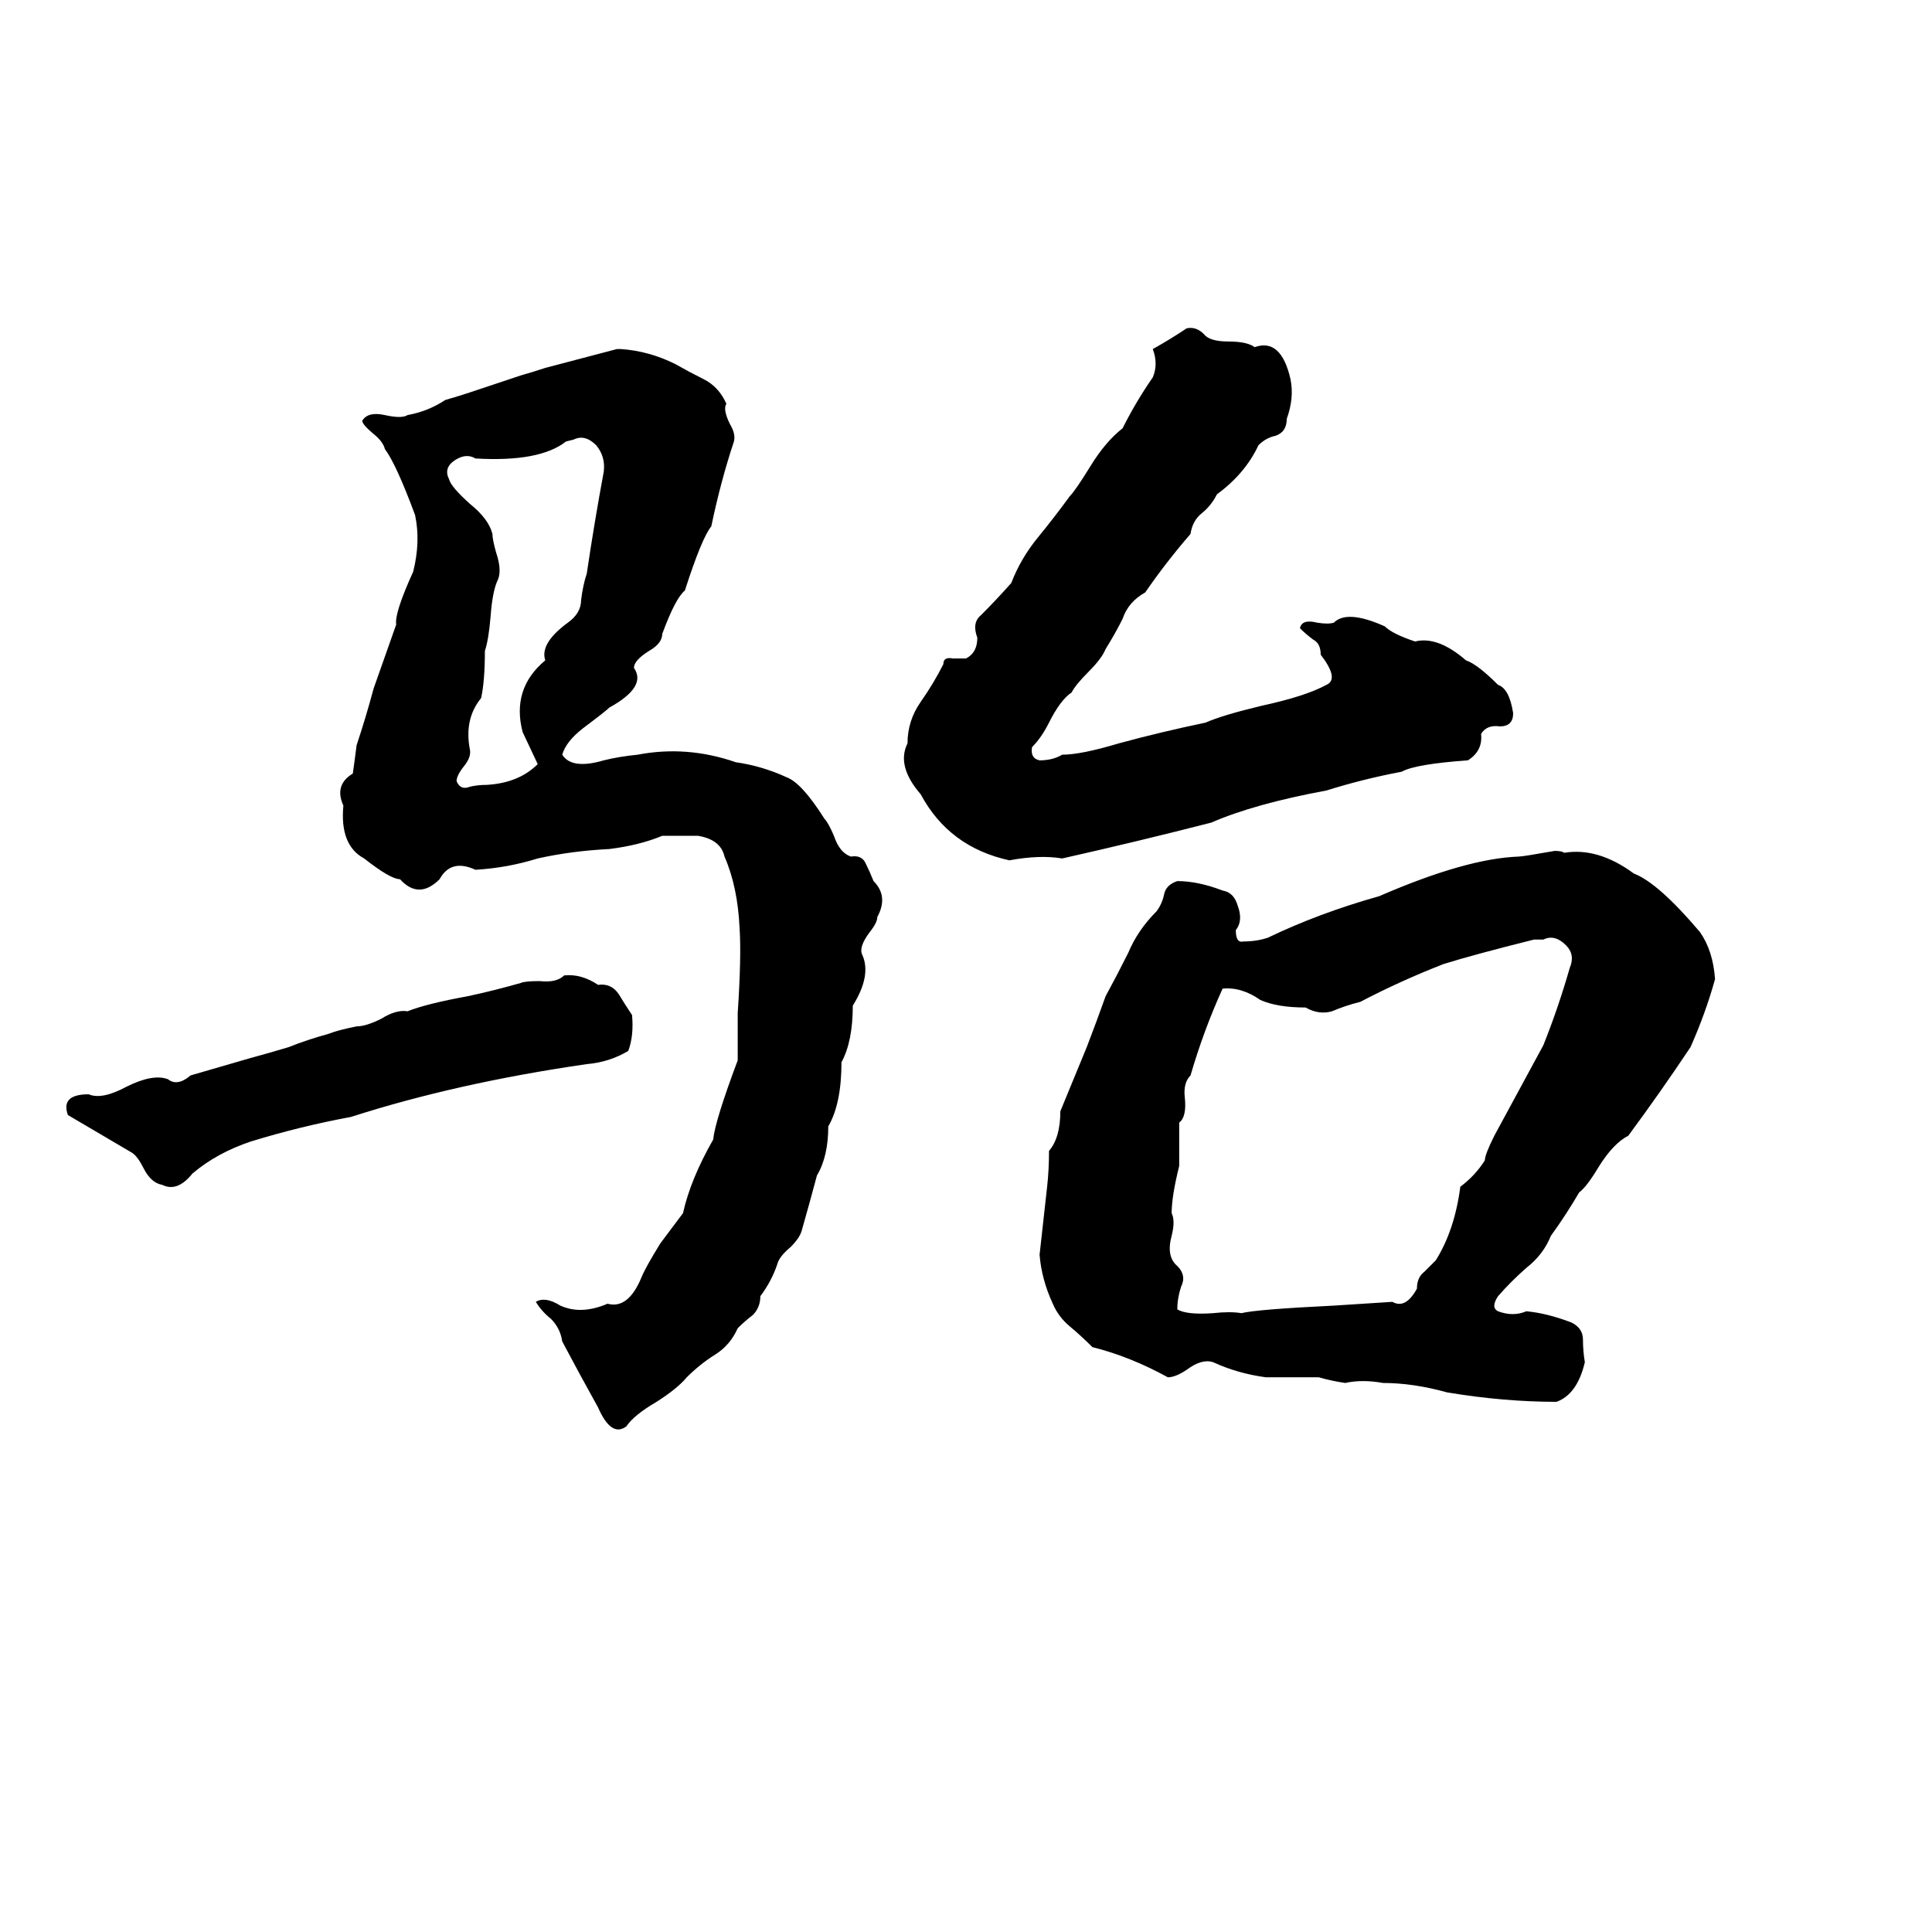 <svg xmlns="http://www.w3.org/2000/svg" viewBox="0 -800 1024 1024">
	<path fill="#000000" d="M629 -626Q634 -627 638 -623Q641 -619 651 -619Q661 -619 665 -616Q679 -621 684 -599Q686 -589 682 -578Q682 -571 676 -569Q671 -568 667 -564Q660 -549 645 -538Q642 -532 637 -528Q632 -524 631 -517Q618 -502 607 -486Q598 -481 595 -472Q591 -464 586 -456Q584 -451 577 -444Q570 -437 568 -433Q562 -429 556 -417Q552 -409 547 -404Q546 -398 551 -397Q558 -397 563 -400Q573 -400 593 -406Q615 -412 639 -417Q648 -421 669 -426Q692 -431 703 -437Q710 -440 700 -453Q700 -459 696 -461Q692 -464 689 -467Q690 -472 698 -470Q704 -469 707 -470Q714 -477 734 -468Q738 -464 750 -460Q762 -463 777 -450Q783 -448 794 -437Q800 -435 802 -422Q802 -415 795 -415Q788 -416 785 -411Q786 -402 778 -397Q750 -395 743 -391Q722 -387 703 -381Q665 -374 642 -364Q603 -354 563 -345Q551 -347 535 -344Q503 -351 488 -379Q475 -394 481 -406Q481 -418 488 -428Q495 -438 500 -448Q500 -452 505 -451Q509 -451 512 -451Q518 -454 518 -462Q515 -470 520 -474Q528 -482 536 -491Q541 -504 550 -515Q559 -526 567 -537Q570 -540 578 -553Q586 -566 595 -573Q602 -587 611 -600Q614 -607 611 -615Q620 -620 629 -626ZM327 -615H329Q344 -614 358 -607Q365 -603 373 -599Q381 -595 385 -586Q383 -583 387 -575Q390 -570 389 -566Q382 -545 377 -521Q372 -515 363 -487Q358 -483 351 -464Q351 -459 344 -455Q336 -450 336 -446Q343 -436 323 -425Q321 -423 309 -414Q300 -407 298 -400Q303 -392 320 -397Q328 -399 338 -400Q364 -405 390 -396Q404 -394 417 -388Q425 -385 437 -366Q439 -364 442 -357Q445 -348 451 -346Q457 -347 459 -342Q461 -338 463 -333Q471 -325 465 -314Q465 -311 461 -306Q455 -298 457 -294Q462 -283 452 -267Q452 -248 446 -237Q446 -215 439 -203Q439 -187 433 -177Q429 -162 425 -148Q424 -144 419 -139Q413 -134 412 -130Q409 -121 403 -113Q403 -107 399 -103Q395 -100 391 -96Q387 -87 379 -82Q371 -77 364 -70Q359 -64 348 -57Q336 -50 332 -44Q324 -38 317 -54Q307 -72 298 -89Q297 -96 292 -101Q287 -105 284 -110Q289 -113 297 -108Q308 -103 322 -109Q333 -106 340 -123Q342 -128 350 -141L362 -157Q366 -175 378 -196Q379 -206 391 -238Q391 -250 391 -263Q393 -293 392 -308Q391 -330 384 -346Q382 -355 370 -357Q361 -357 351 -357Q339 -352 323 -350Q303 -349 285 -345Q269 -340 252 -339Q239 -345 233 -334Q222 -323 212 -334Q207 -334 193 -345Q180 -352 182 -373Q177 -384 187 -390Q188 -397 189 -405Q194 -420 198 -435Q204 -452 210 -469Q209 -475 219 -497Q223 -513 220 -527Q210 -554 204 -562Q203 -566 198 -570Q192 -575 192 -577Q195 -582 204 -580Q213 -578 216 -580Q227 -582 236 -588Q243 -590 249 -592L276 -601Q283 -603 289 -605Q308 -610 327 -615ZM304 -567L300 -566Q286 -555 252 -557Q247 -560 241 -556Q235 -552 238 -546Q239 -542 249 -533Q259 -525 261 -517Q261 -514 263 -507Q266 -498 264 -493Q261 -487 260 -473Q259 -461 257 -455Q257 -439 255 -430Q246 -419 249 -403Q250 -399 246 -394Q242 -389 242 -386Q244 -381 249 -383Q253 -384 258 -384Q275 -385 285 -395L277 -412Q271 -435 289 -450Q286 -459 301 -470Q308 -475 308 -482Q309 -490 311 -496Q315 -523 320 -550Q321 -558 316 -564Q310 -570 304 -567ZM824 -349Q828 -349 829 -348Q847 -351 866 -337Q879 -332 901 -306Q908 -296 909 -281Q904 -263 896 -245Q880 -221 863 -198Q855 -194 847 -181Q841 -171 837 -168Q830 -156 822 -145Q818 -135 809 -128Q801 -121 794 -113Q790 -107 794 -105Q802 -102 809 -105Q820 -104 833 -99Q839 -96 839 -90Q839 -84 840 -78Q836 -61 825 -57Q797 -57 767 -62Q749 -67 733 -67Q722 -69 713 -67Q706 -68 699 -70Q685 -70 671 -70Q656 -72 643 -78Q637 -80 629 -74Q623 -70 619 -70Q599 -81 579 -86Q573 -92 567 -97Q561 -102 558 -109Q552 -122 551 -135Q553 -153 555 -171Q556 -180 556 -190Q562 -197 562 -211Q569 -228 576 -245Q581 -258 586 -272Q592 -283 598 -295Q603 -307 613 -317Q616 -321 617 -326Q618 -331 624 -333Q635 -333 648 -328Q654 -327 656 -320Q659 -312 655 -307Q655 -300 659 -301Q666 -301 672 -303Q699 -316 731 -325Q777 -345 805 -346Q807 -346 824 -349ZM818 -302H813Q781 -294 765 -289Q742 -280 721 -269Q713 -267 706 -264Q699 -262 692 -266Q677 -266 668 -270Q658 -277 648 -276Q638 -254 631 -230Q627 -226 628 -218Q629 -208 625 -205Q625 -193 625 -182Q621 -166 621 -157Q623 -153 621 -145Q618 -134 624 -129Q629 -124 626 -118Q624 -112 624 -106Q629 -103 643 -104Q652 -105 658 -104Q666 -106 707 -108Q723 -109 738 -110Q745 -106 751 -117Q751 -123 755 -126Q758 -129 761 -132Q771 -148 774 -171Q782 -177 787 -185Q787 -188 792 -198Q805 -222 818 -246Q826 -266 832 -287Q835 -294 830 -299Q824 -305 818 -302ZM299 -283Q308 -284 317 -278Q324 -279 328 -273Q331 -268 335 -262Q336 -251 333 -243Q323 -237 311 -236Q242 -226 186 -208Q159 -203 133 -195Q115 -189 102 -178Q94 -168 86 -172Q80 -173 76 -181Q73 -187 70 -189Q53 -199 36 -209Q32 -220 47 -220Q54 -217 67 -224Q81 -231 89 -228Q94 -224 101 -230L132 -239Q143 -242 153 -245Q163 -249 174 -252Q179 -254 189 -256Q194 -256 202 -260Q210 -265 216 -264Q226 -268 248 -272Q262 -275 276 -279Q278 -280 286 -280Q295 -279 299 -283Z"/>
</svg>